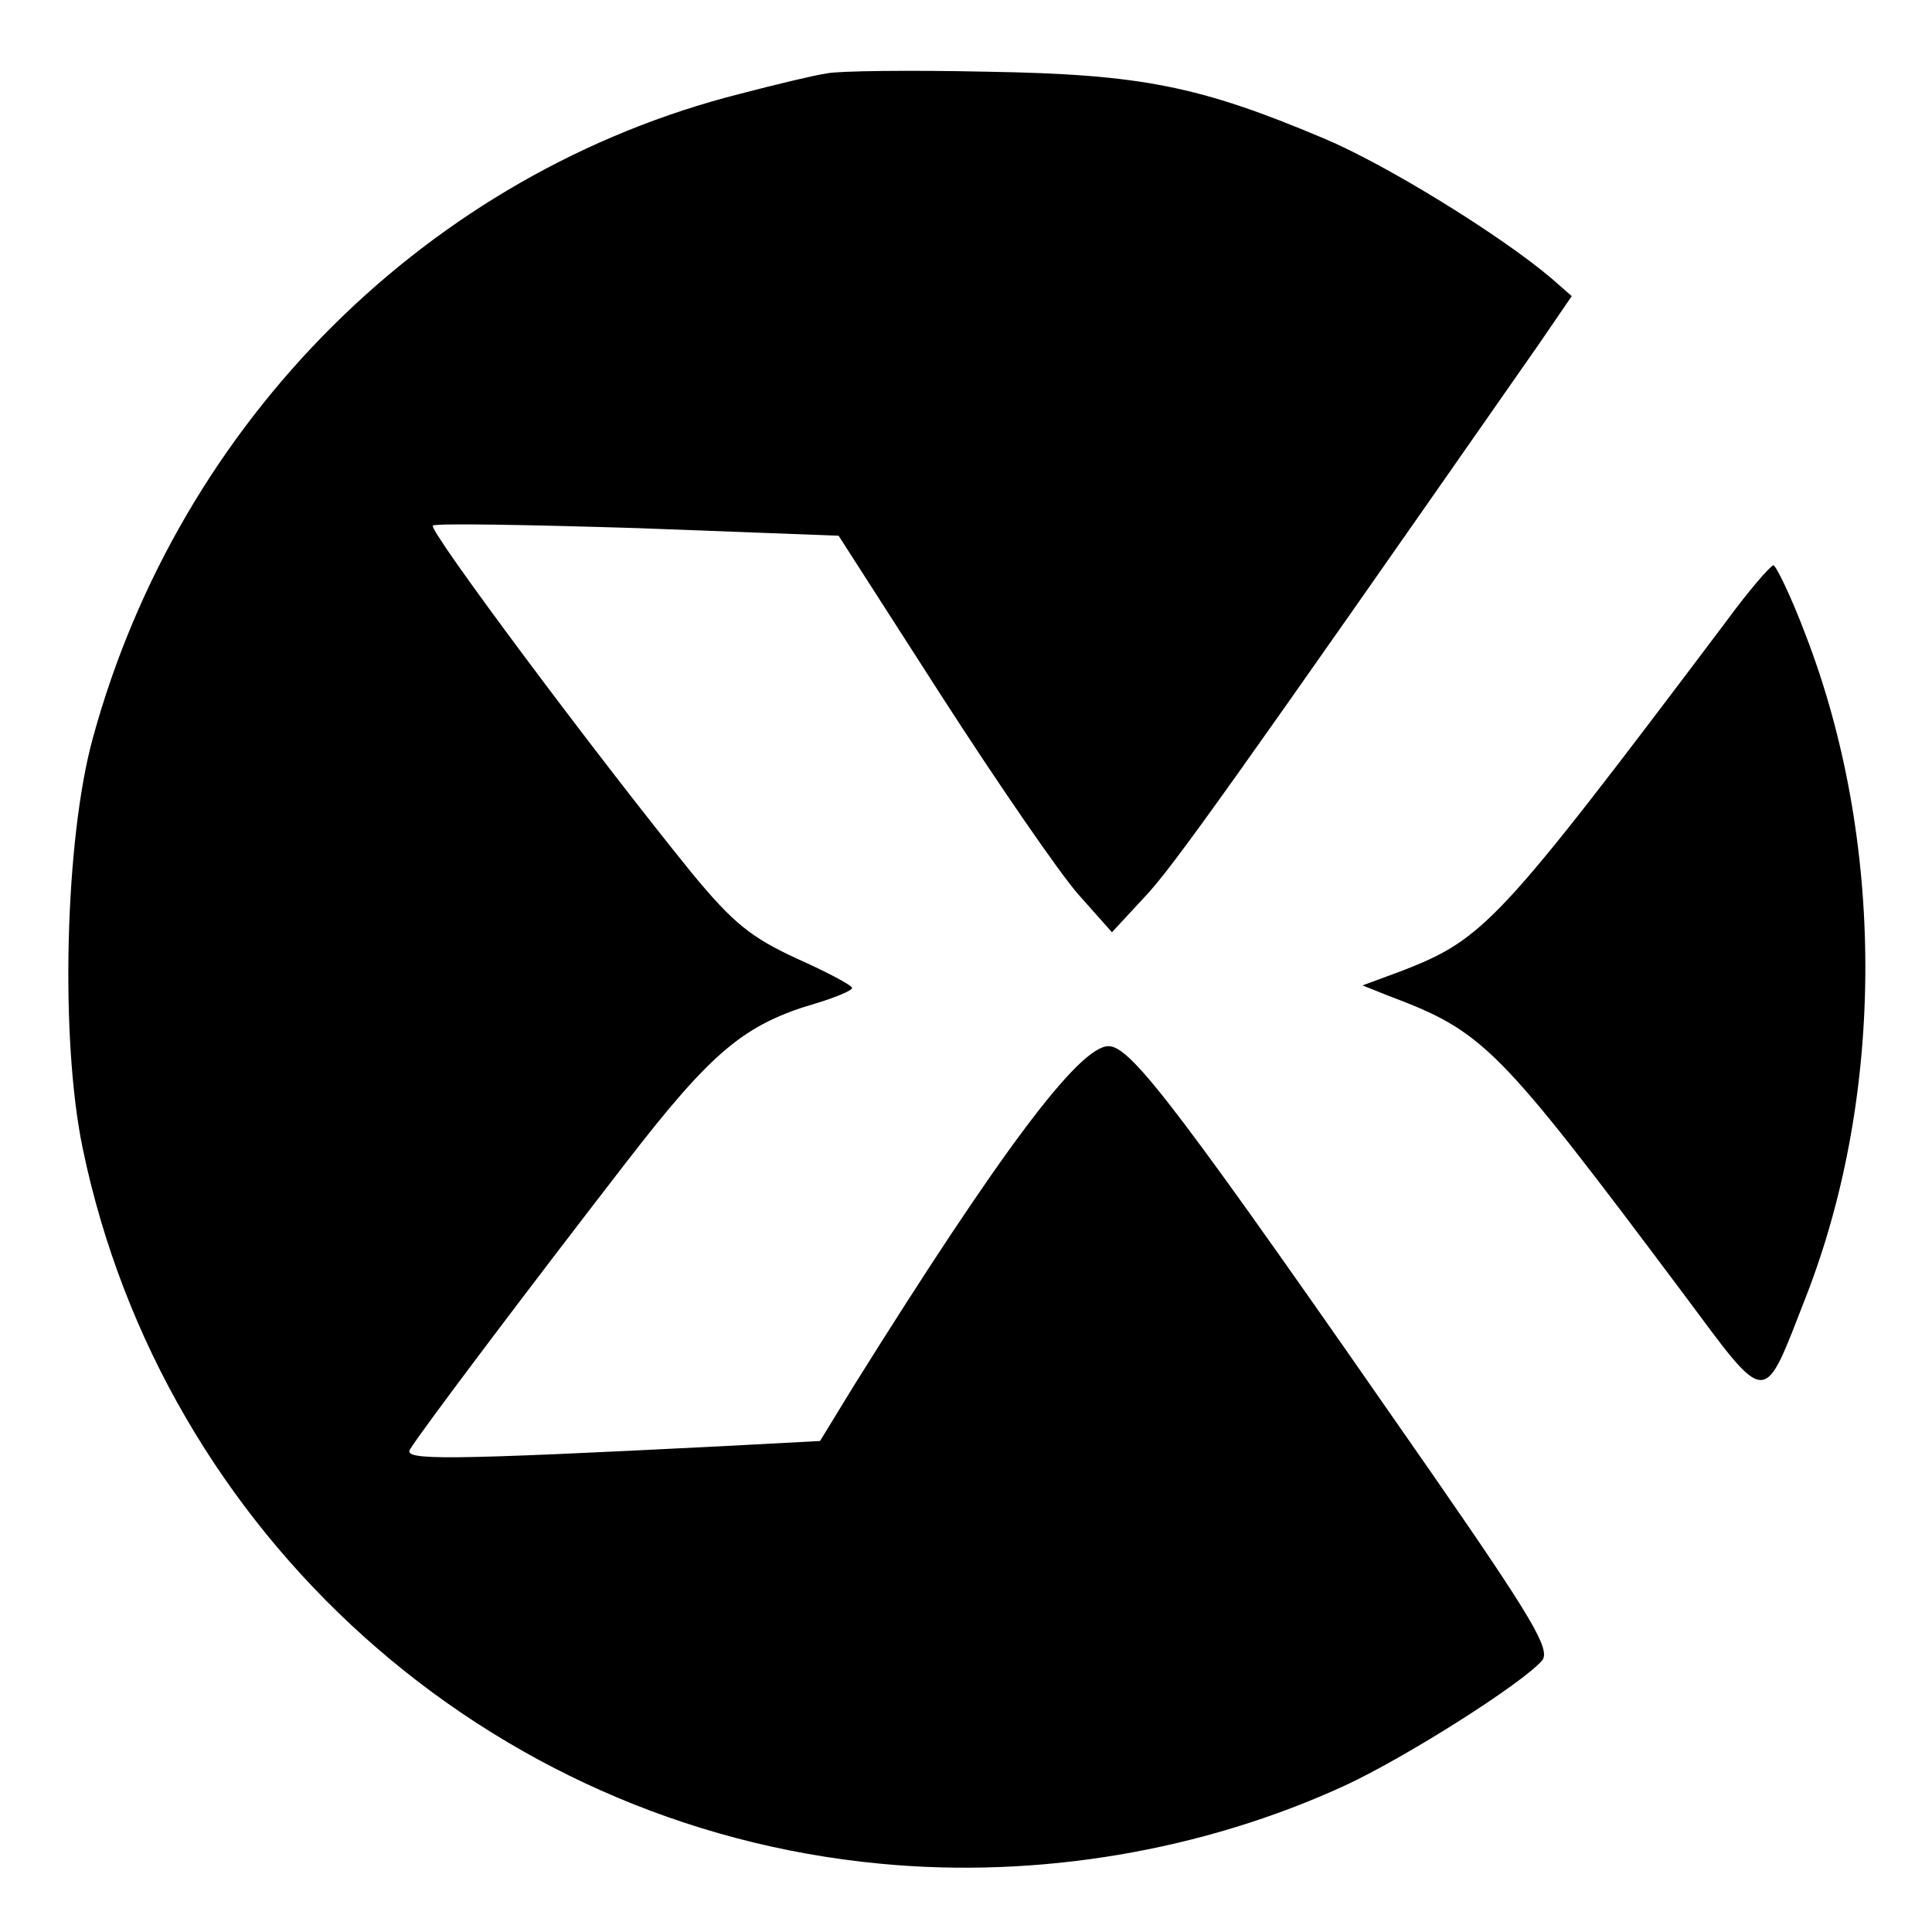 <?xml version="1.0" standalone="no"?>
<!DOCTYPE svg PUBLIC "-//W3C//DTD SVG 20010904//EN"
 "http://www.w3.org/TR/2001/REC-SVG-20010904/DTD/svg10.dtd">
<svg version="1.0" xmlns="http://www.w3.org/2000/svg"
 width="229pt" height="229pt" viewBox="0 0 229 229"
 preserveAspectRatio="xMidYMid meet">
<g transform="translate(0,229) scale(0.1,-0.1)"
fill="#000000" stroke="none">
<path d="M980 2203 c-14 -2 -60 -13 -102 -24 -369 -93 -665 -387 -768 -764
-33 -120 -39 -356 -12 -486 95 -458 480 -804 945 -848 187 -18 383 15 552 93
73 34 210 121 233 148 10 13 -12 50 -129 219 -300 432 -358 509 -385 509 -35
0 -129 -126 -301 -401 l-41 -67 -113 -6 c-335 -17 -381 -17 -373 -4 11 19 143
194 256 340 102 132 140 164 226 189 23 7 42 15 42 18 0 3 -30 19 -66 35 -54
25 -75 42 -123 100 -116 143 -313 407 -308 413 3 3 113 1 243 -3 l238 -9 122
-190 c67 -104 140 -210 162 -235 l40 -45 38 41 c33 34 110 143 468 656 l39 57
-24 21 c-60 51 -196 135 -270 166 -147 62 -216 76 -399 79 -91 2 -176 1 -190
-2z"/>
<path d="M2045 1552 c-269 -357 -286 -375 -384 -413 l-46 -17 30 -12 c114 -43
129 -58 350 -353 102 -137 94 -136 146 -3 94 242 93 541 -1 784 -17 45 -35 82
-38 82 -4 -1 -30 -31 -57 -68z"/>
</g>
</svg>
